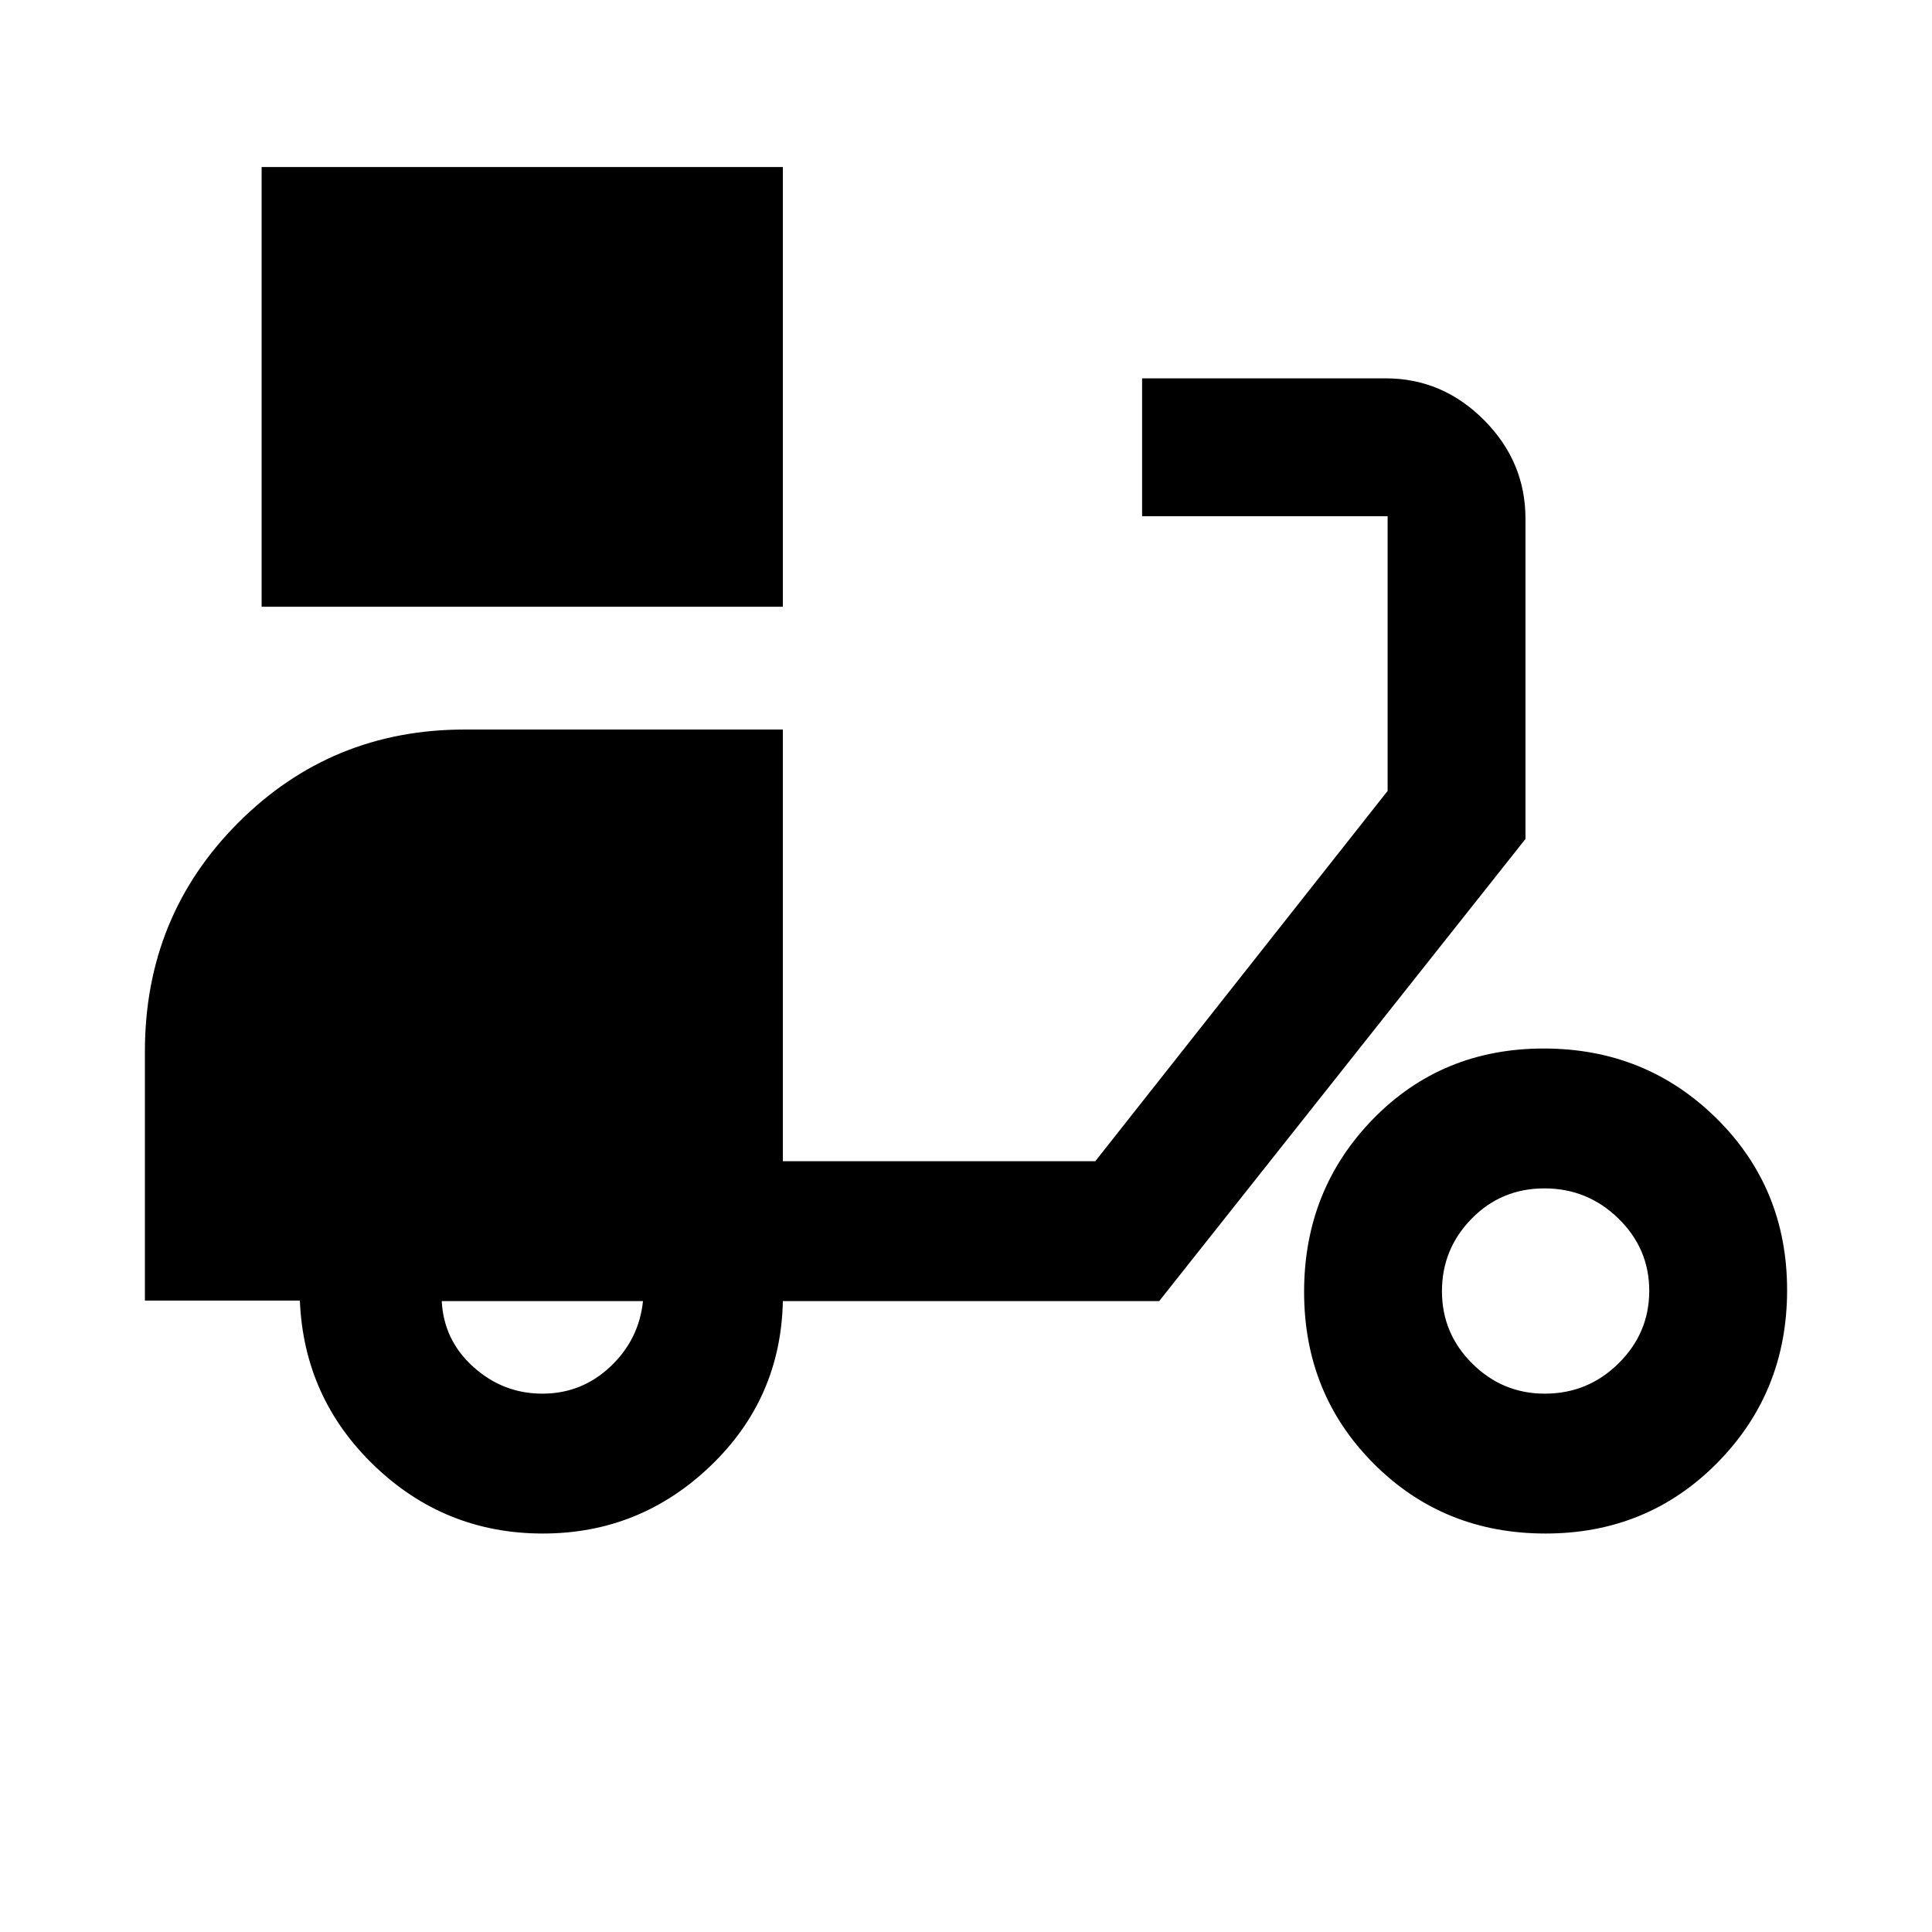 <svg xmlns="http://www.w3.org/2000/svg" height="48" viewBox="0 -960 960 960" width="48"><path d="M130-658.5V-877h259v218.5H130ZM269.74-198q-48.61 0-83.68-33.64Q151-265.27 149-313.75H72v-123.78q0-67.16 46.28-113.57 46.28-46.4 112.57-46.4H389V-383h155.25L689.5-567v-136.5h-122V-772h121.04q28.21 0 48.84 20.7Q758-730.61 758-702.24v159.12L576-313.5H389q-1 48.5-36.04 82-35.03 33.5-83.22 33.5Zm-.24-69.5q19.5 0 33.75-13.4t16.25-32.6h-100q1 19.5 15.75 32.75t34.25 13.25ZM767.94-198q-50.69 0-85.31-34.68Q648-267.37 648-318.06t34.18-85.82Q716.37-439 767.06-439t85.82 34.68Q888-369.63 888-318.94t-34.68 85.81Q818.63-198 767.94-198Zm-.33-69.5q21.42 0 36.65-15.06 15.24-15.05 15.24-36.05 0-20.99-15.34-35.94t-36.75-14.95q-21.41 0-36.16 15.06-14.75 15.05-14.75 36.05 0 20.99 15.06 35.94 15.05 14.95 36.05 14.95Z"/></svg>